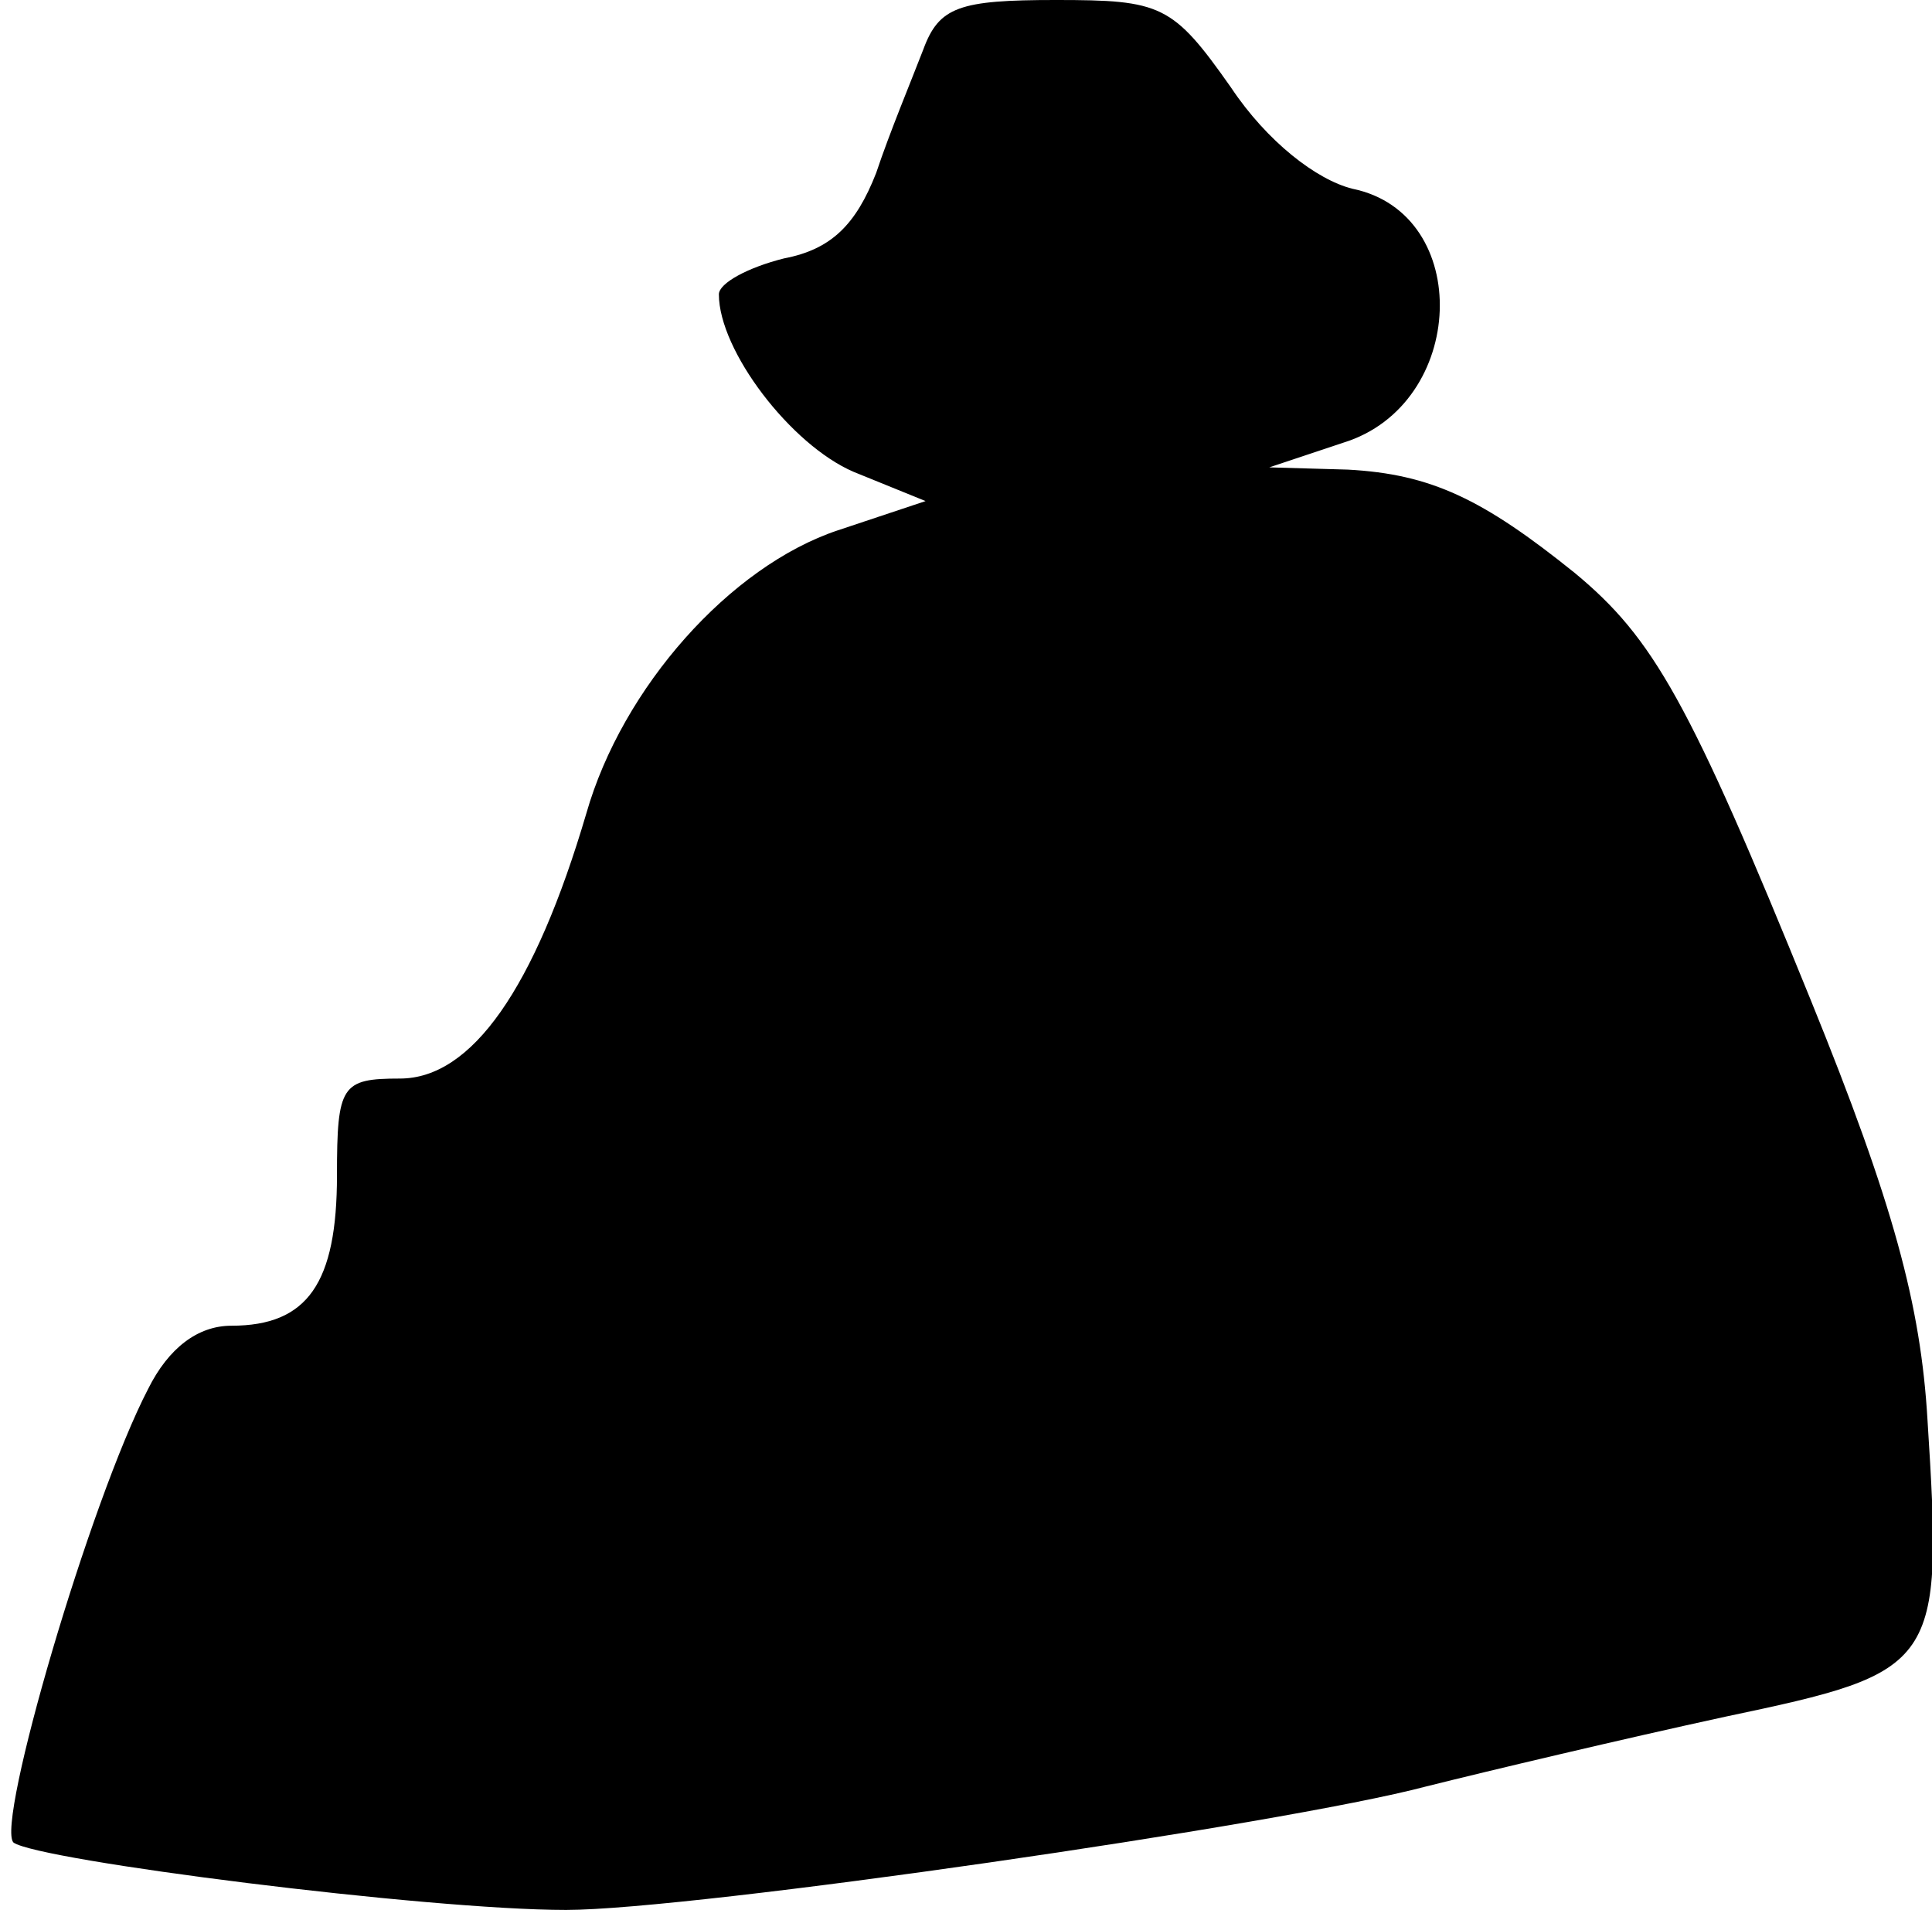 <?xml version="1.0" standalone="no"?>
<!DOCTYPE svg PUBLIC "-//W3C//DTD SVG 20010904//EN"
 "http://www.w3.org/TR/2001/REC-SVG-20010904/DTD/svg10.dtd">
<svg version="1.0" xmlns="http://www.w3.org/2000/svg"
 width="86pt" height="85pt" viewBox="0 0 86 85"
 preserveAspectRatio="xMidYMid meet">
<g transform="translate(0,85) scale(0.1,-0.1)"
fill="#000000" stroke="none">
<path fill="#000000" stroke="none" d="M411 828 c-5 -13 -15 -37 -21 -55 -9
-23 -20 -34 -41 -38 -16 -4 -29 -11 -29 -16 0 -25 32 -67 60 -79 l32 -13 -39
-13 c-48 -16 -96 -70 -112 -126 -23 -78 -51 -118 -83 -118 -26 0 -28 -3 -28
-43 0 -48 -13 -67 -47 -67 -15 0 -28 -10 -37 -28 -26 -50 -68 -194 -60 -202
11 -8 184 -30 246 -30 56 0 319 38 383 55 28 7 87 21 133 31 95 20 97 22 90
132 -3 51 -15 96 -52 187 -54 133 -70 161 -105 190 -41 33 -64 44 -101 46
l-35 1 33 11 c55 17 58 102 4 113 -16 4 -38 21 -54 45 -26 37 -31 39 -78 39
-43 0 -52 -3 -59 -22z"/>
</g>
</svg>
